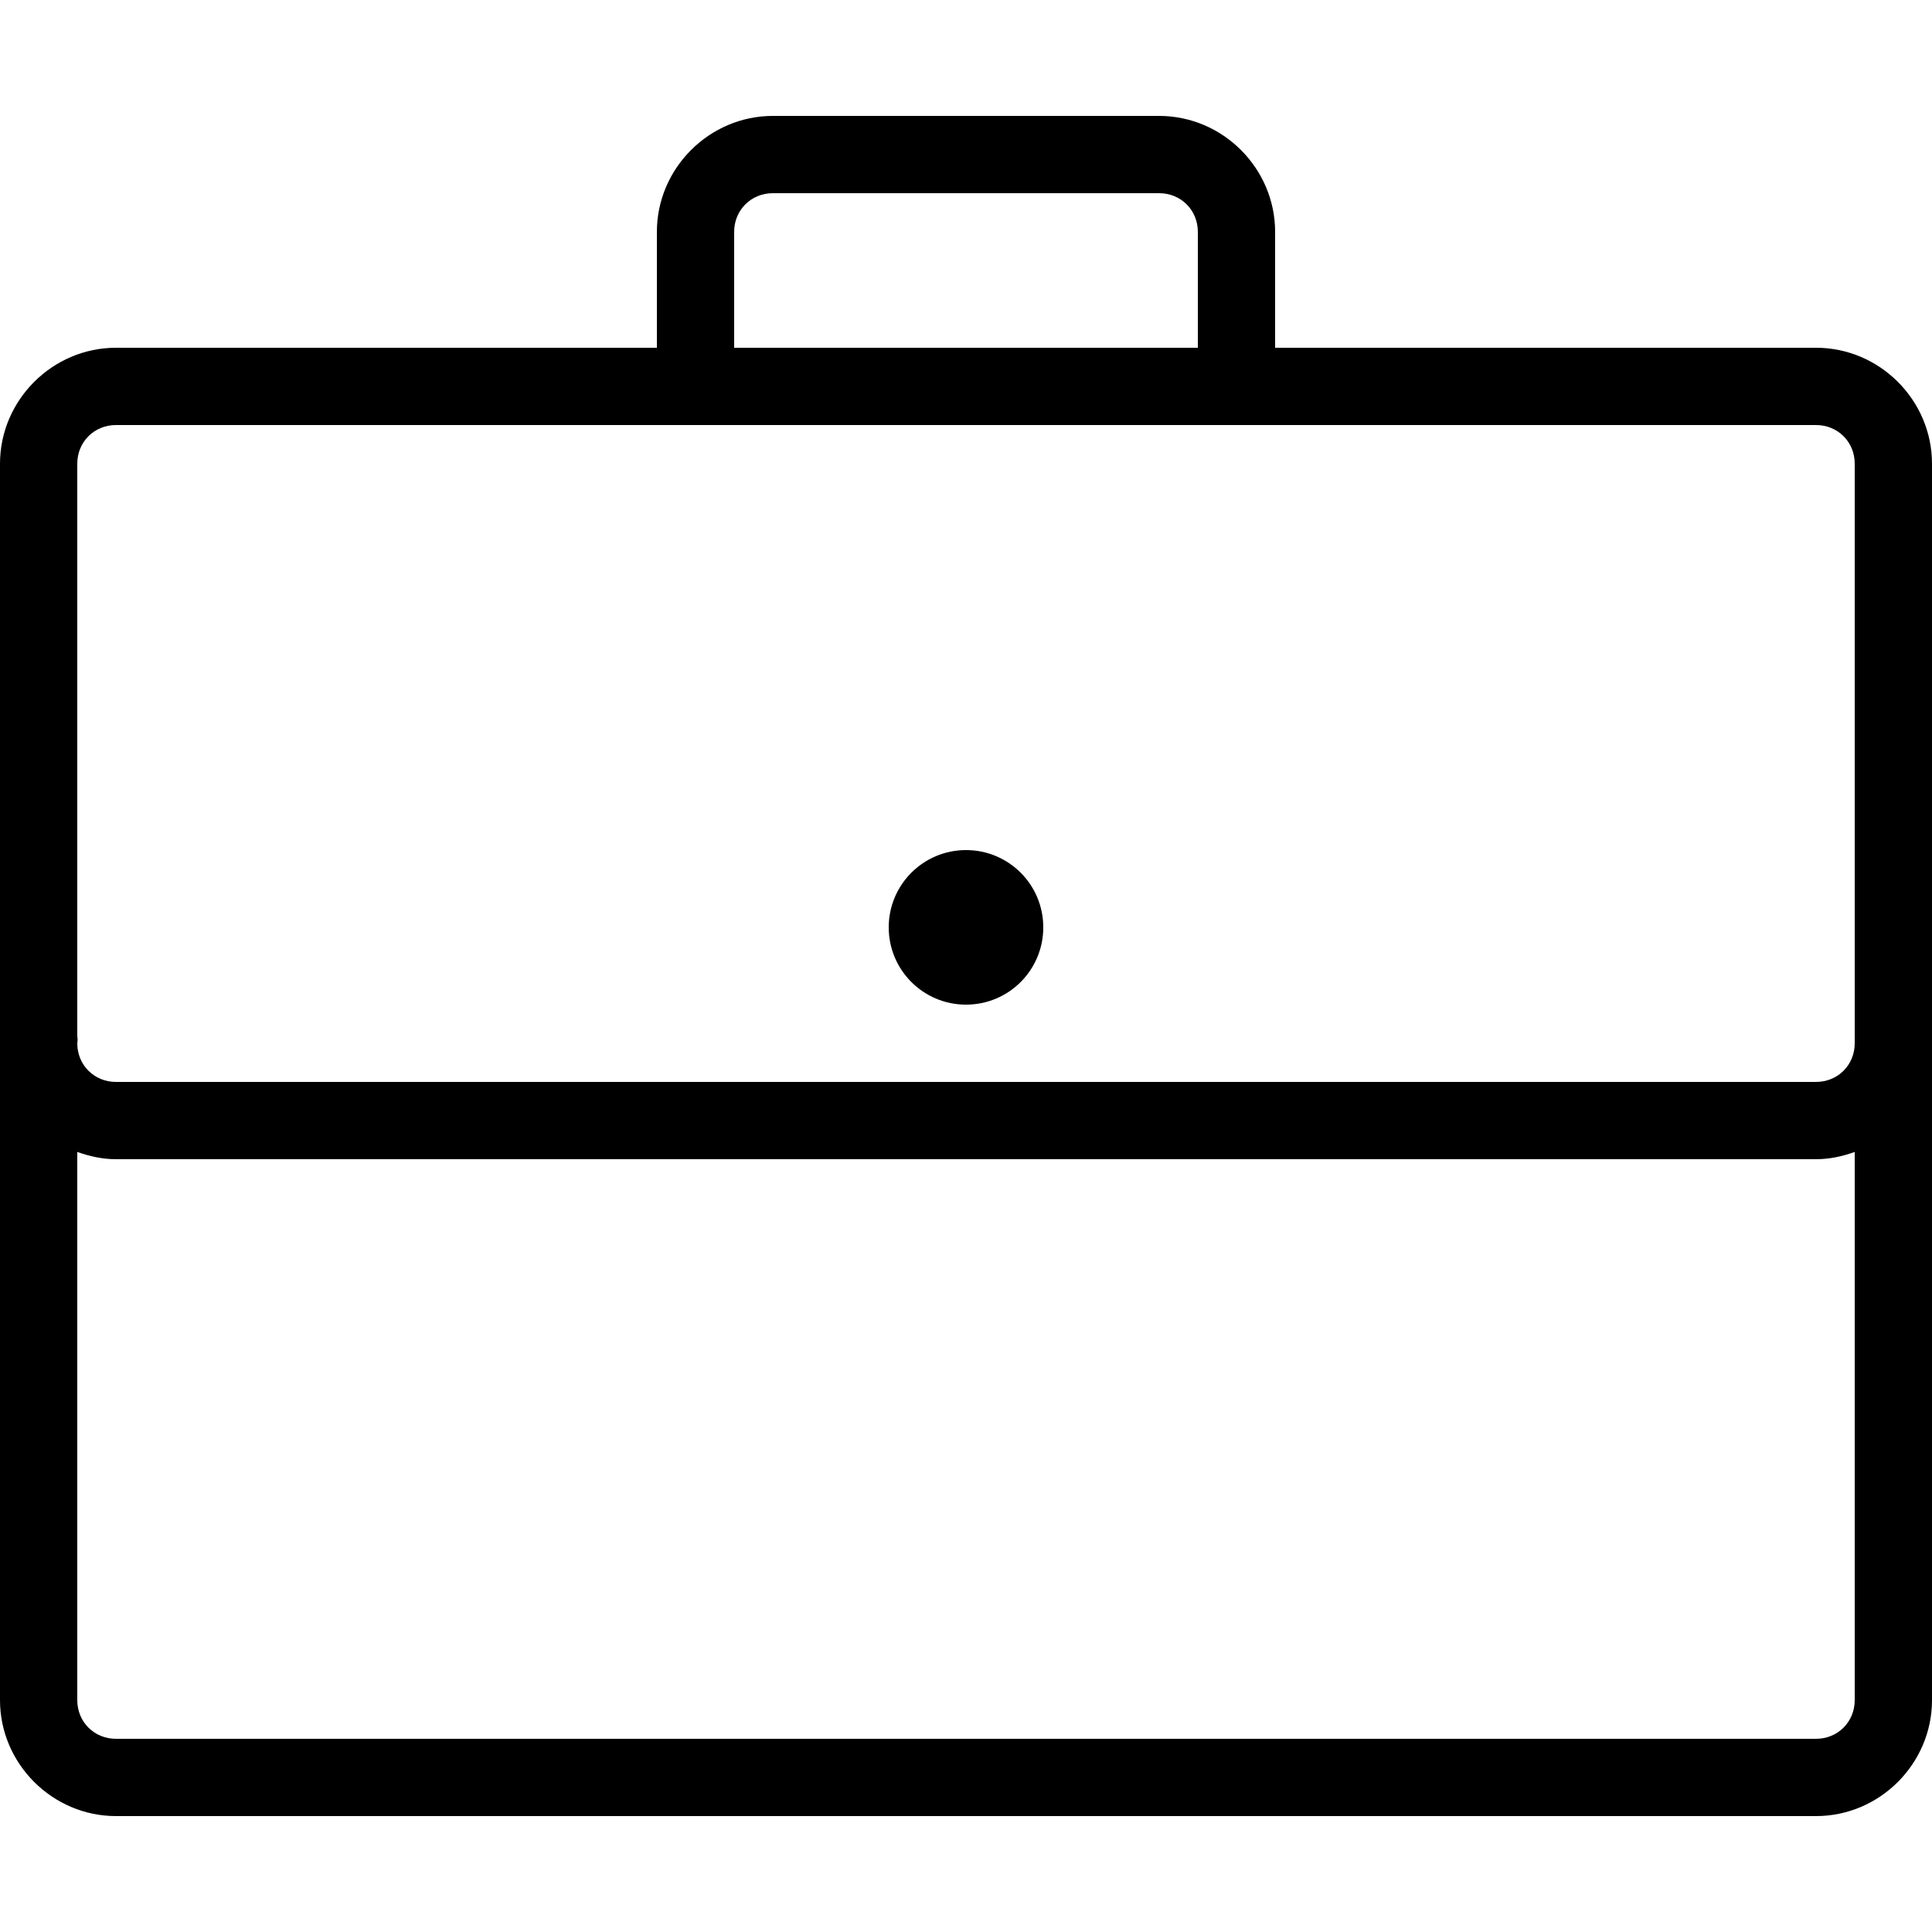 <svg width="20" height="20" viewBox="0 0 20 20" fill="none" xmlns="http://www.w3.org/2000/svg">
<g clip-path="url(#clip0_3174_13661)">
<path d="M8 1.2C7.343 1.2 6.8 1.742 6.8 2.4V3.6H1.2C0.543 3.6 0 4.142 0 4.8V10.725C-0.003 10.75 -0.003 10.775 0 10.8V17.6C0 18.258 0.543 18.8 1.2 18.8H18.8C19.458 18.8 20 18.258 20 17.6V4.8C20 4.142 19.458 3.6 18.8 3.6H13.2V2.4C13.2 1.742 12.658 1.2 12 1.2H8ZM8 2H12C12.225 2 12.4 2.175 12.4 2.4V3.6H7.6V2.4C7.6 2.175 7.775 2 8 2ZM1.2 4.4H18.8C19.025 4.4 19.2 4.575 19.2 4.8V10.738C19.2 10.75 19.2 10.763 19.2 10.775V10.8C19.2 11.025 19.025 11.2 18.8 11.2H1.2C0.975 11.2 0.8 11.025 0.8 10.8C0.804 10.775 0.804 10.75 0.8 10.725V4.8C0.8 4.575 0.975 4.4 1.2 4.4ZM10 8.8C9.558 8.8 9.2 9.158 9.2 9.6C9.2 10.042 9.558 10.4 10 10.4C10.443 10.4 10.8 10.042 10.8 9.6C10.8 9.158 10.443 8.8 10 8.8ZM0.8 11.925C0.927 11.97 1.06 12 1.2 12H18.8C18.941 12 19.074 11.97 19.2 11.925V17.6C19.2 17.825 19.025 18 18.8 18H1.2C0.975 18 0.8 17.825 0.8 17.6V11.925Z" fill="black"/>
</g>
<defs>
<clipPath id="clip0_3174_13661">
<rect width="20" height="20" fill="white"/>
</clipPath>
</defs>
</svg>
